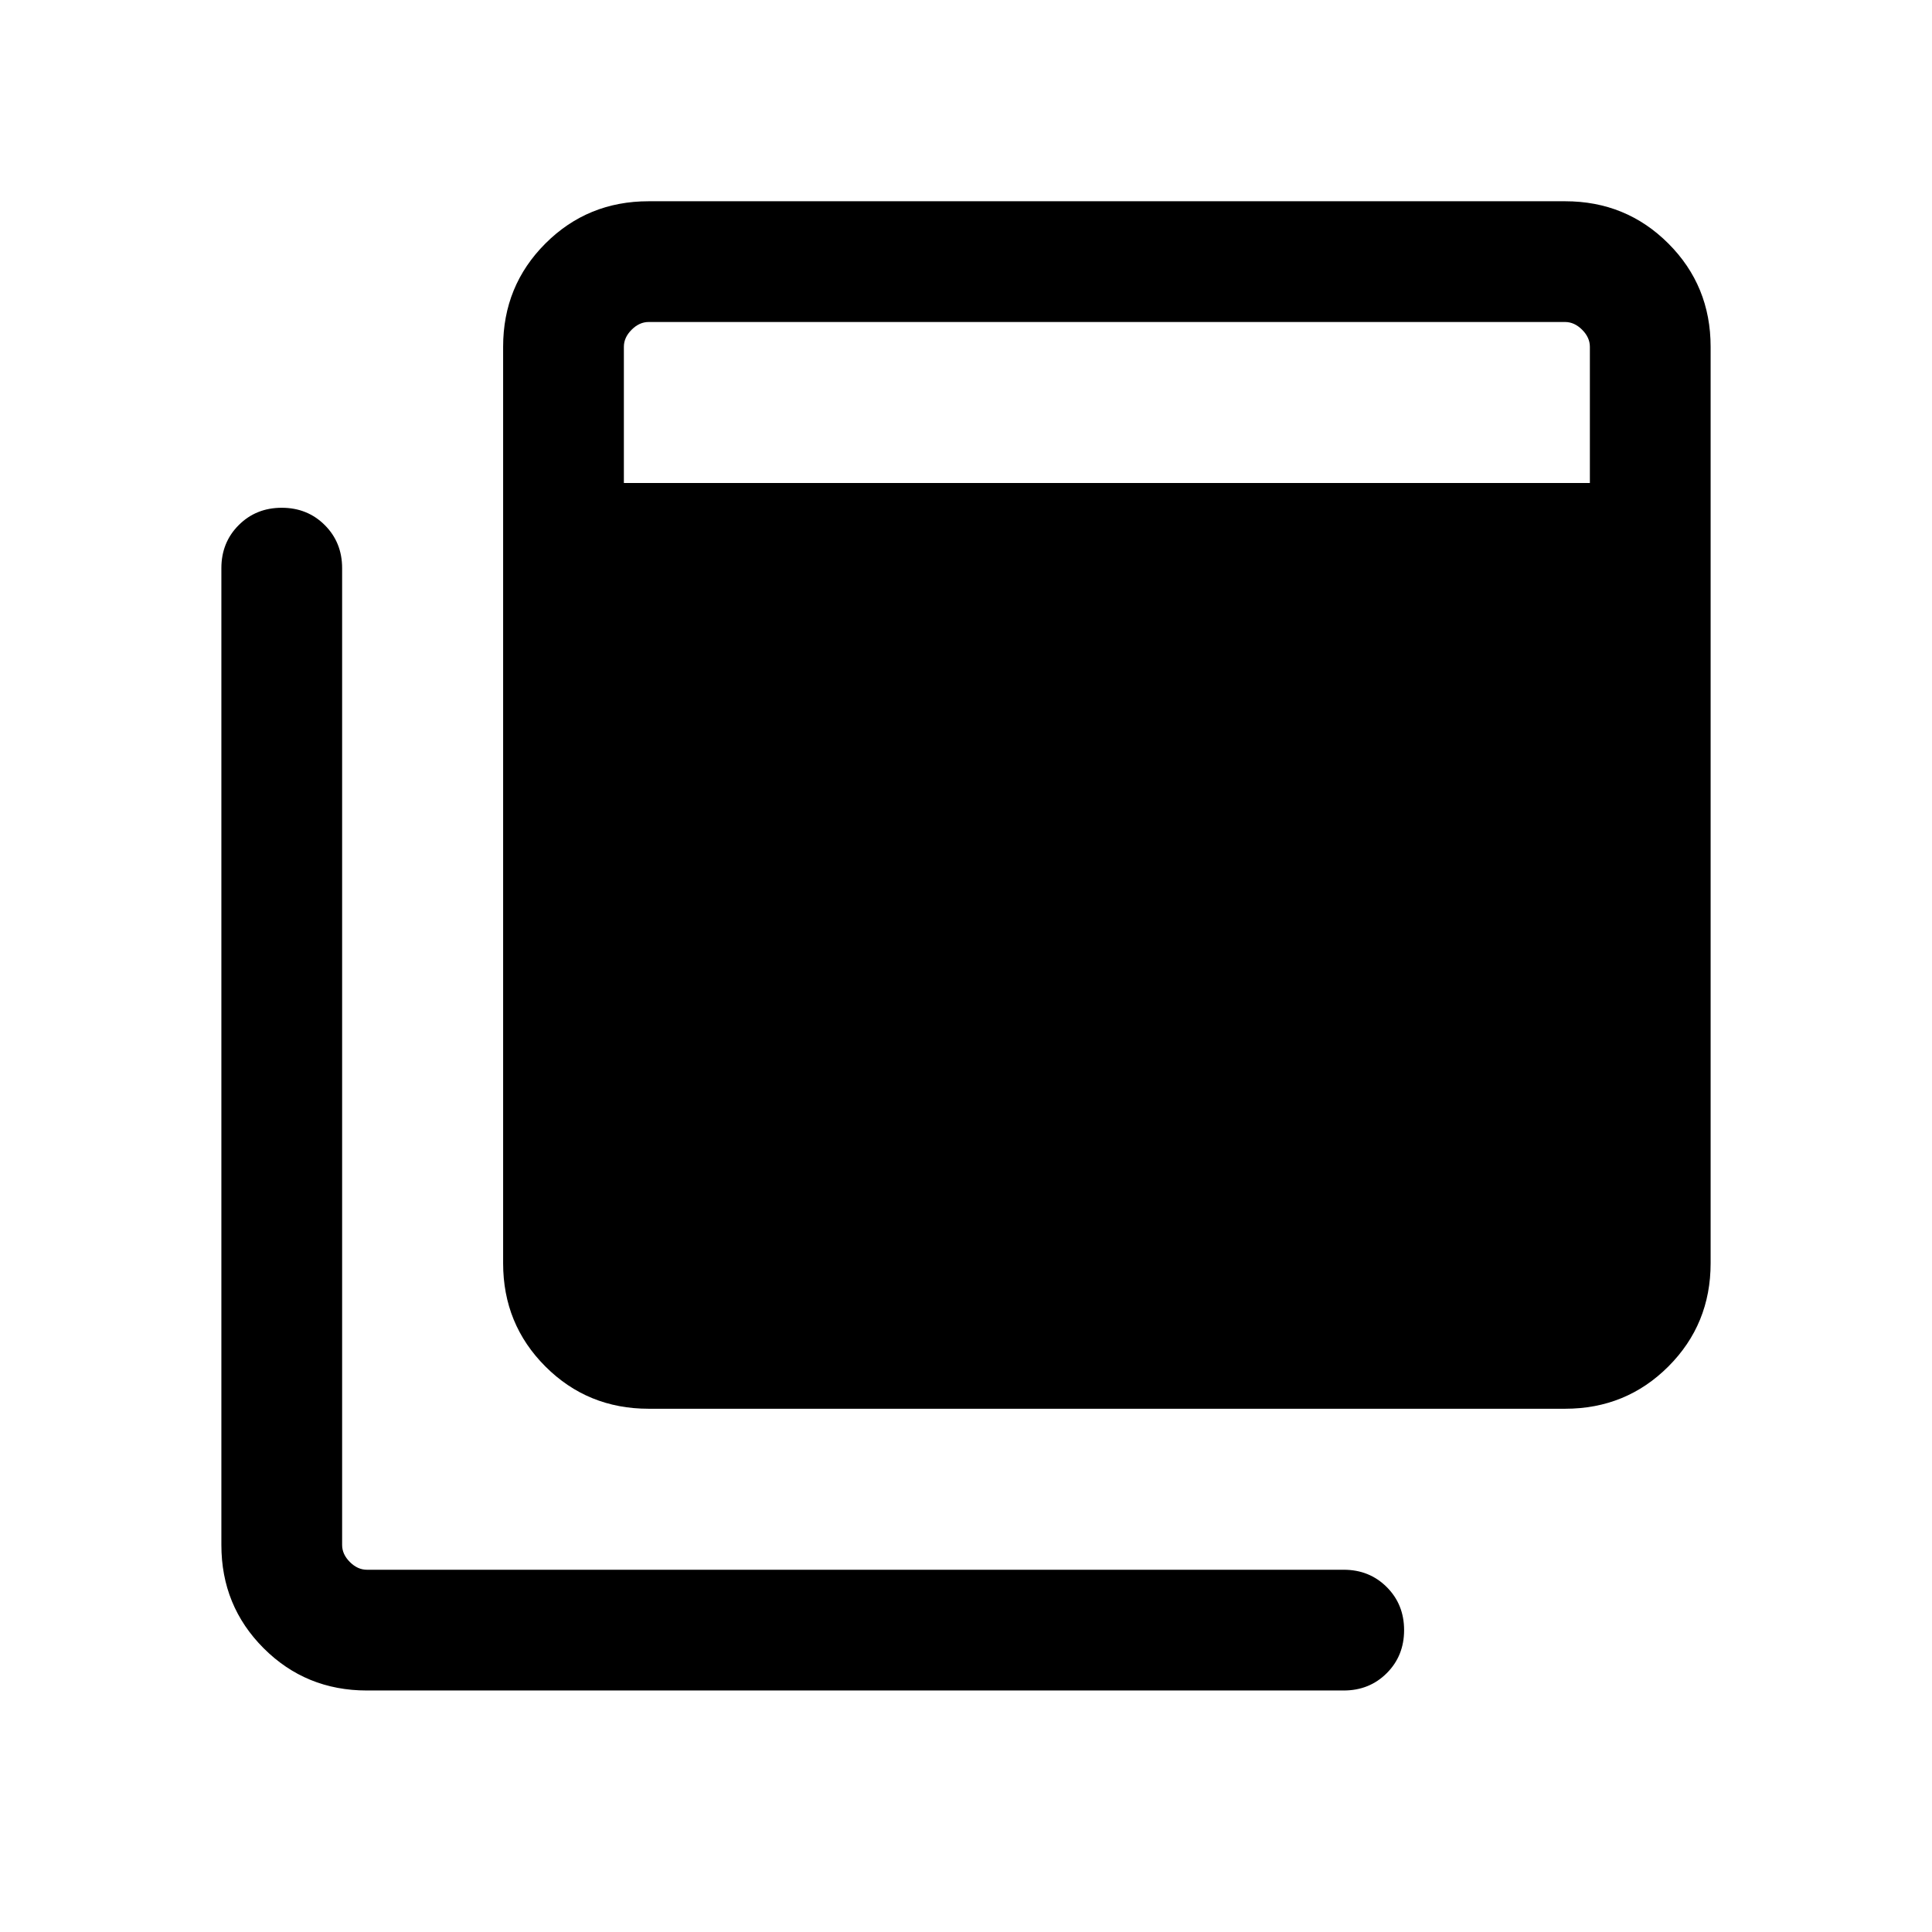 <svg xmlns="http://www.w3.org/2000/svg" height="24" viewBox="0 -960 960 960" width="24"><path d="M322.308-260.001q-30.308 0-51.307-21-21-21-21-51.308v-455.382q0-30.308 21-51.308 20.999-21 51.307-21h455.383q30.307 0 51.307 21 21 21 21 51.308v455.382q0 30.308-21 51.308t-51.307 21H322.308ZM182.309-120.003q-30.307 0-51.307-21-21-21-21-51.307v-485.382q0-12.769 8.615-21.384 8.616-8.615 21.384-8.615 12.769 0 21.385 8.615 8.615 8.615 8.615 21.384v485.382q0 4.616 3.846 8.462 3.847 3.847 8.462 3.847h485.382q12.769 0 21.385 8.615 8.615 8.615 8.615 21.384t-8.615 21.384q-8.616 8.615-21.385 8.615H182.309ZM309.999-720h480v-67.691q0-4.616-3.846-8.463-3.847-3.846-8.462-3.846H322.308q-4.616 0-8.462 3.846-3.847 3.847-3.847 8.463V-720Z"/></svg>